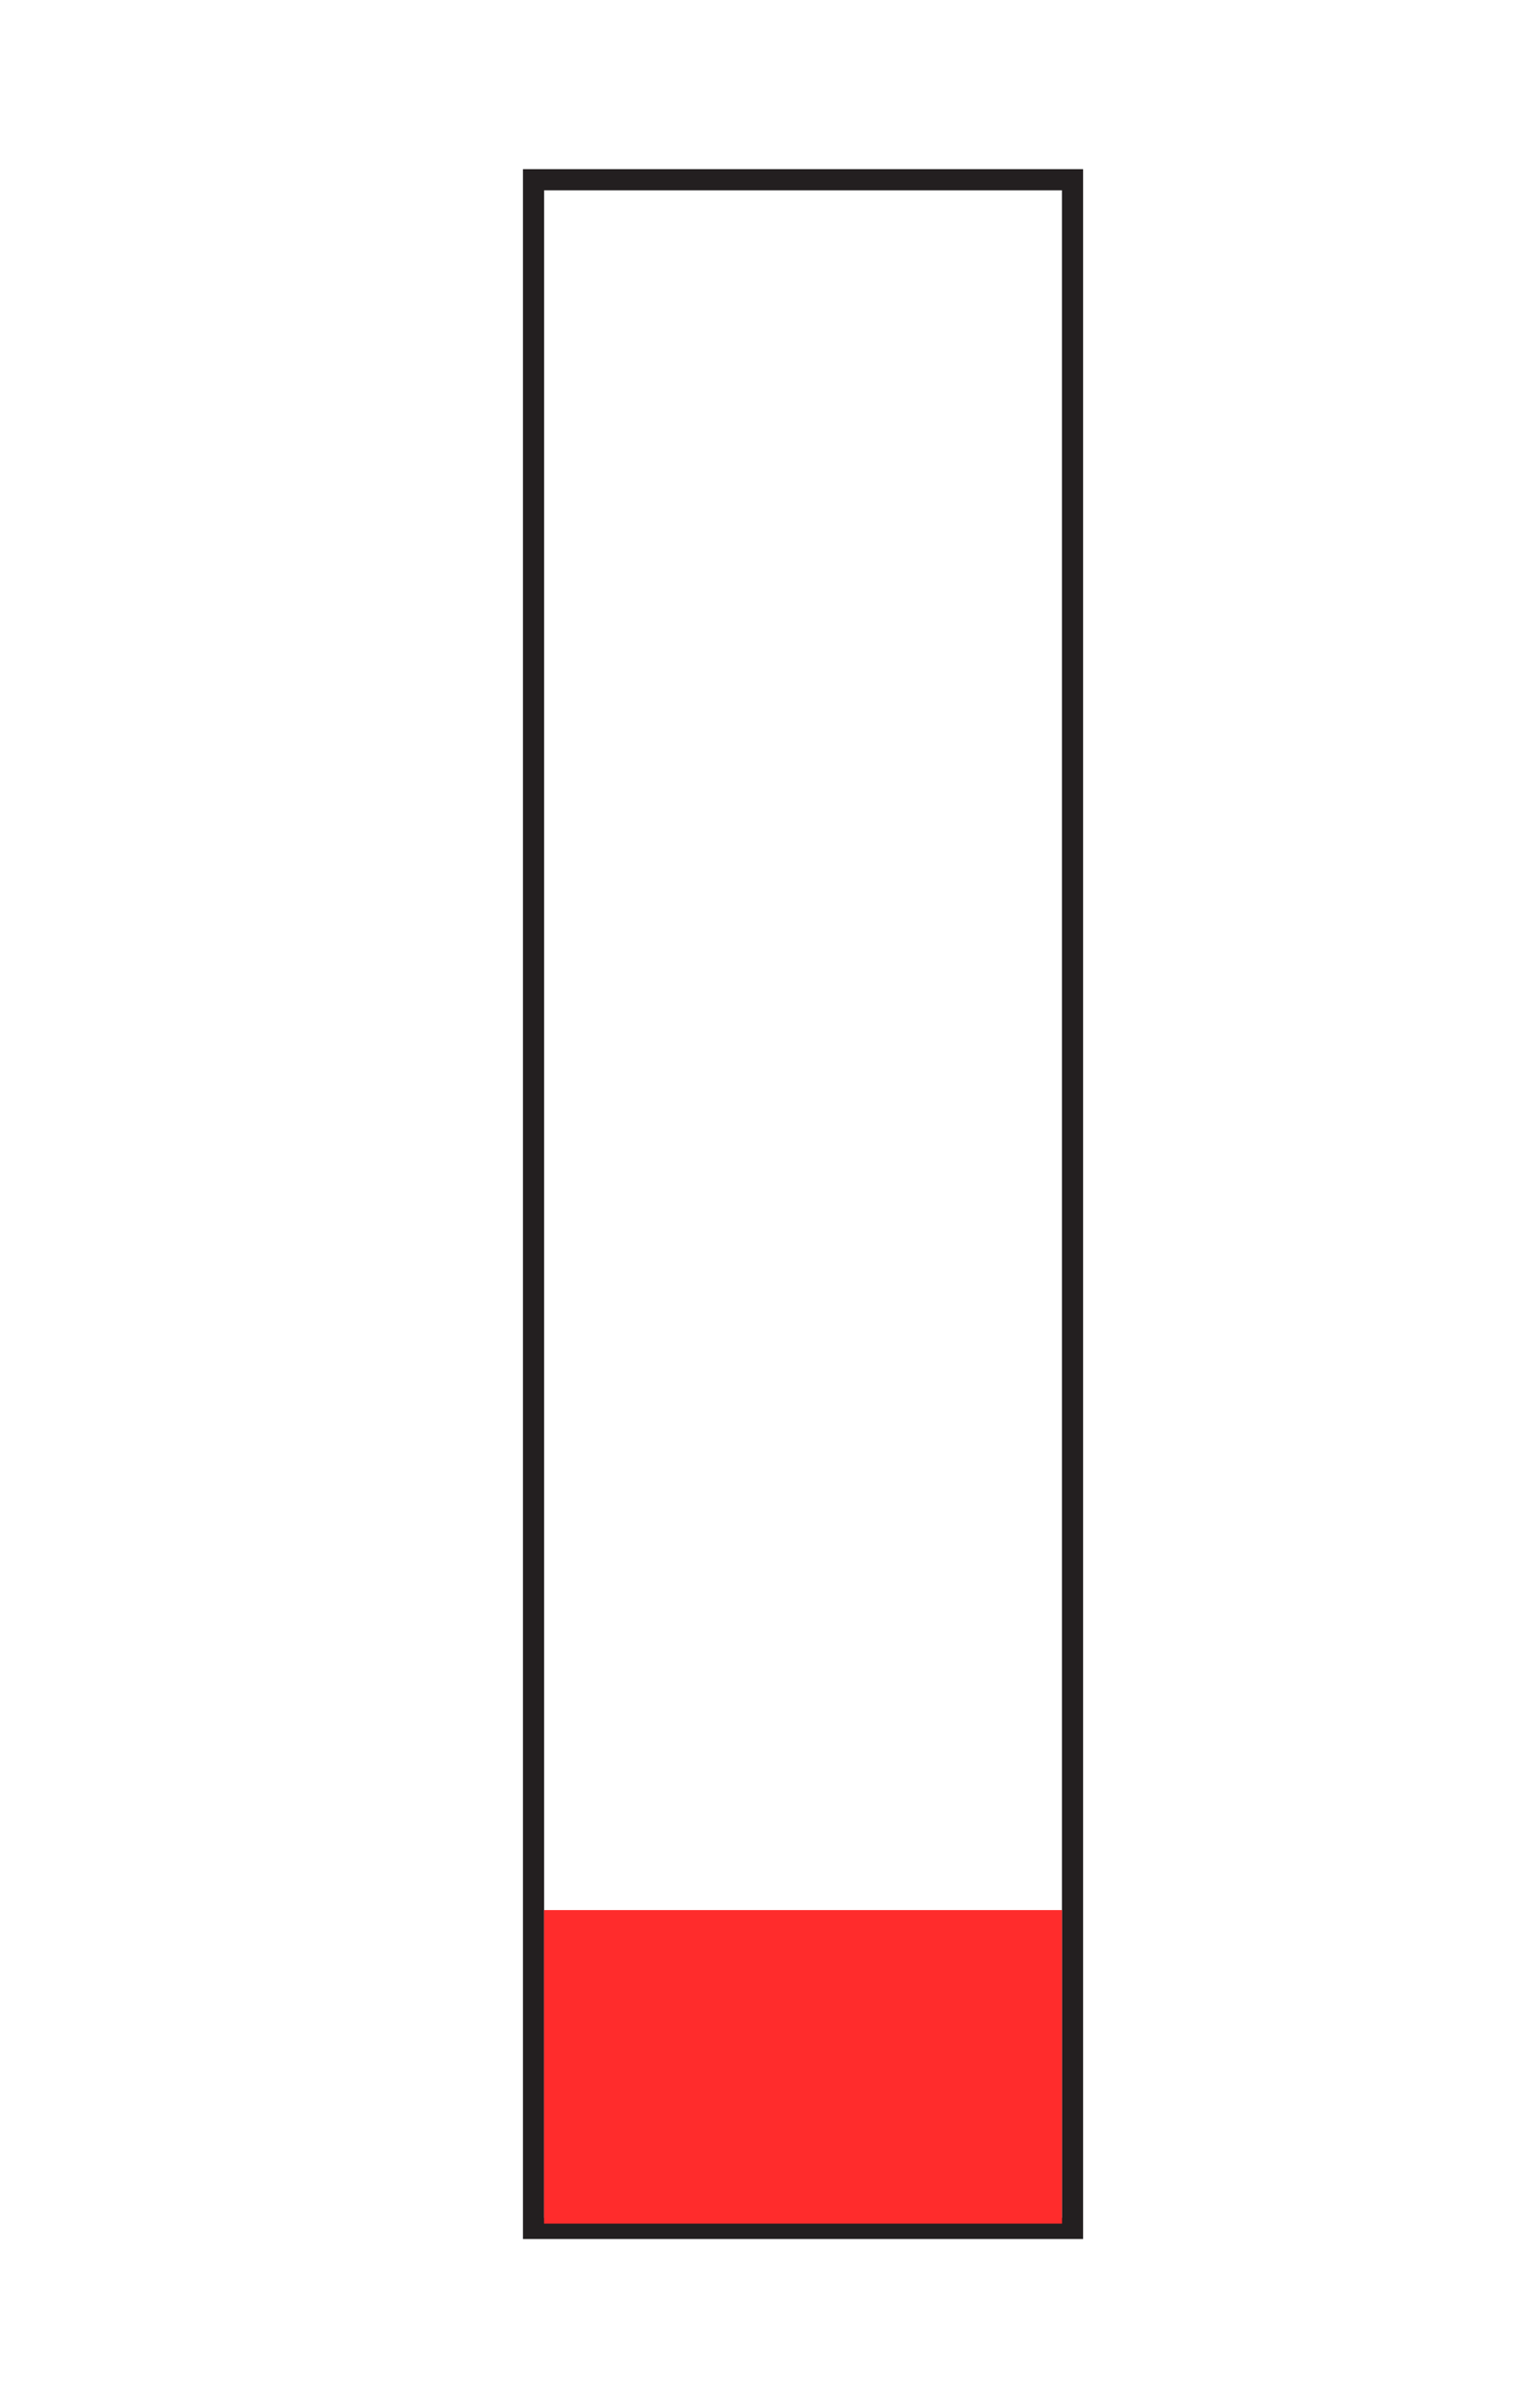 <?xml version="1.0" encoding="UTF-8"?><svg xmlns="http://www.w3.org/2000/svg" width="216.54" height="341.37" viewBox="0 0 216.54 341.37"><defs><style>.cls-1{fill:none;stroke:#231f20;stroke-miterlimit:10;stroke-width:3px;}.cls-2{fill:#ff2c2c;}</style></defs><g id="alt_indhold"><rect class="cls-1" x="75.66" y="25.48" width="76.43" height="290.42"/></g><g id="Layer_7"><rect class="cls-2" x="77.15" y="270.77" width="73.45" height="44.45"/></g></svg>